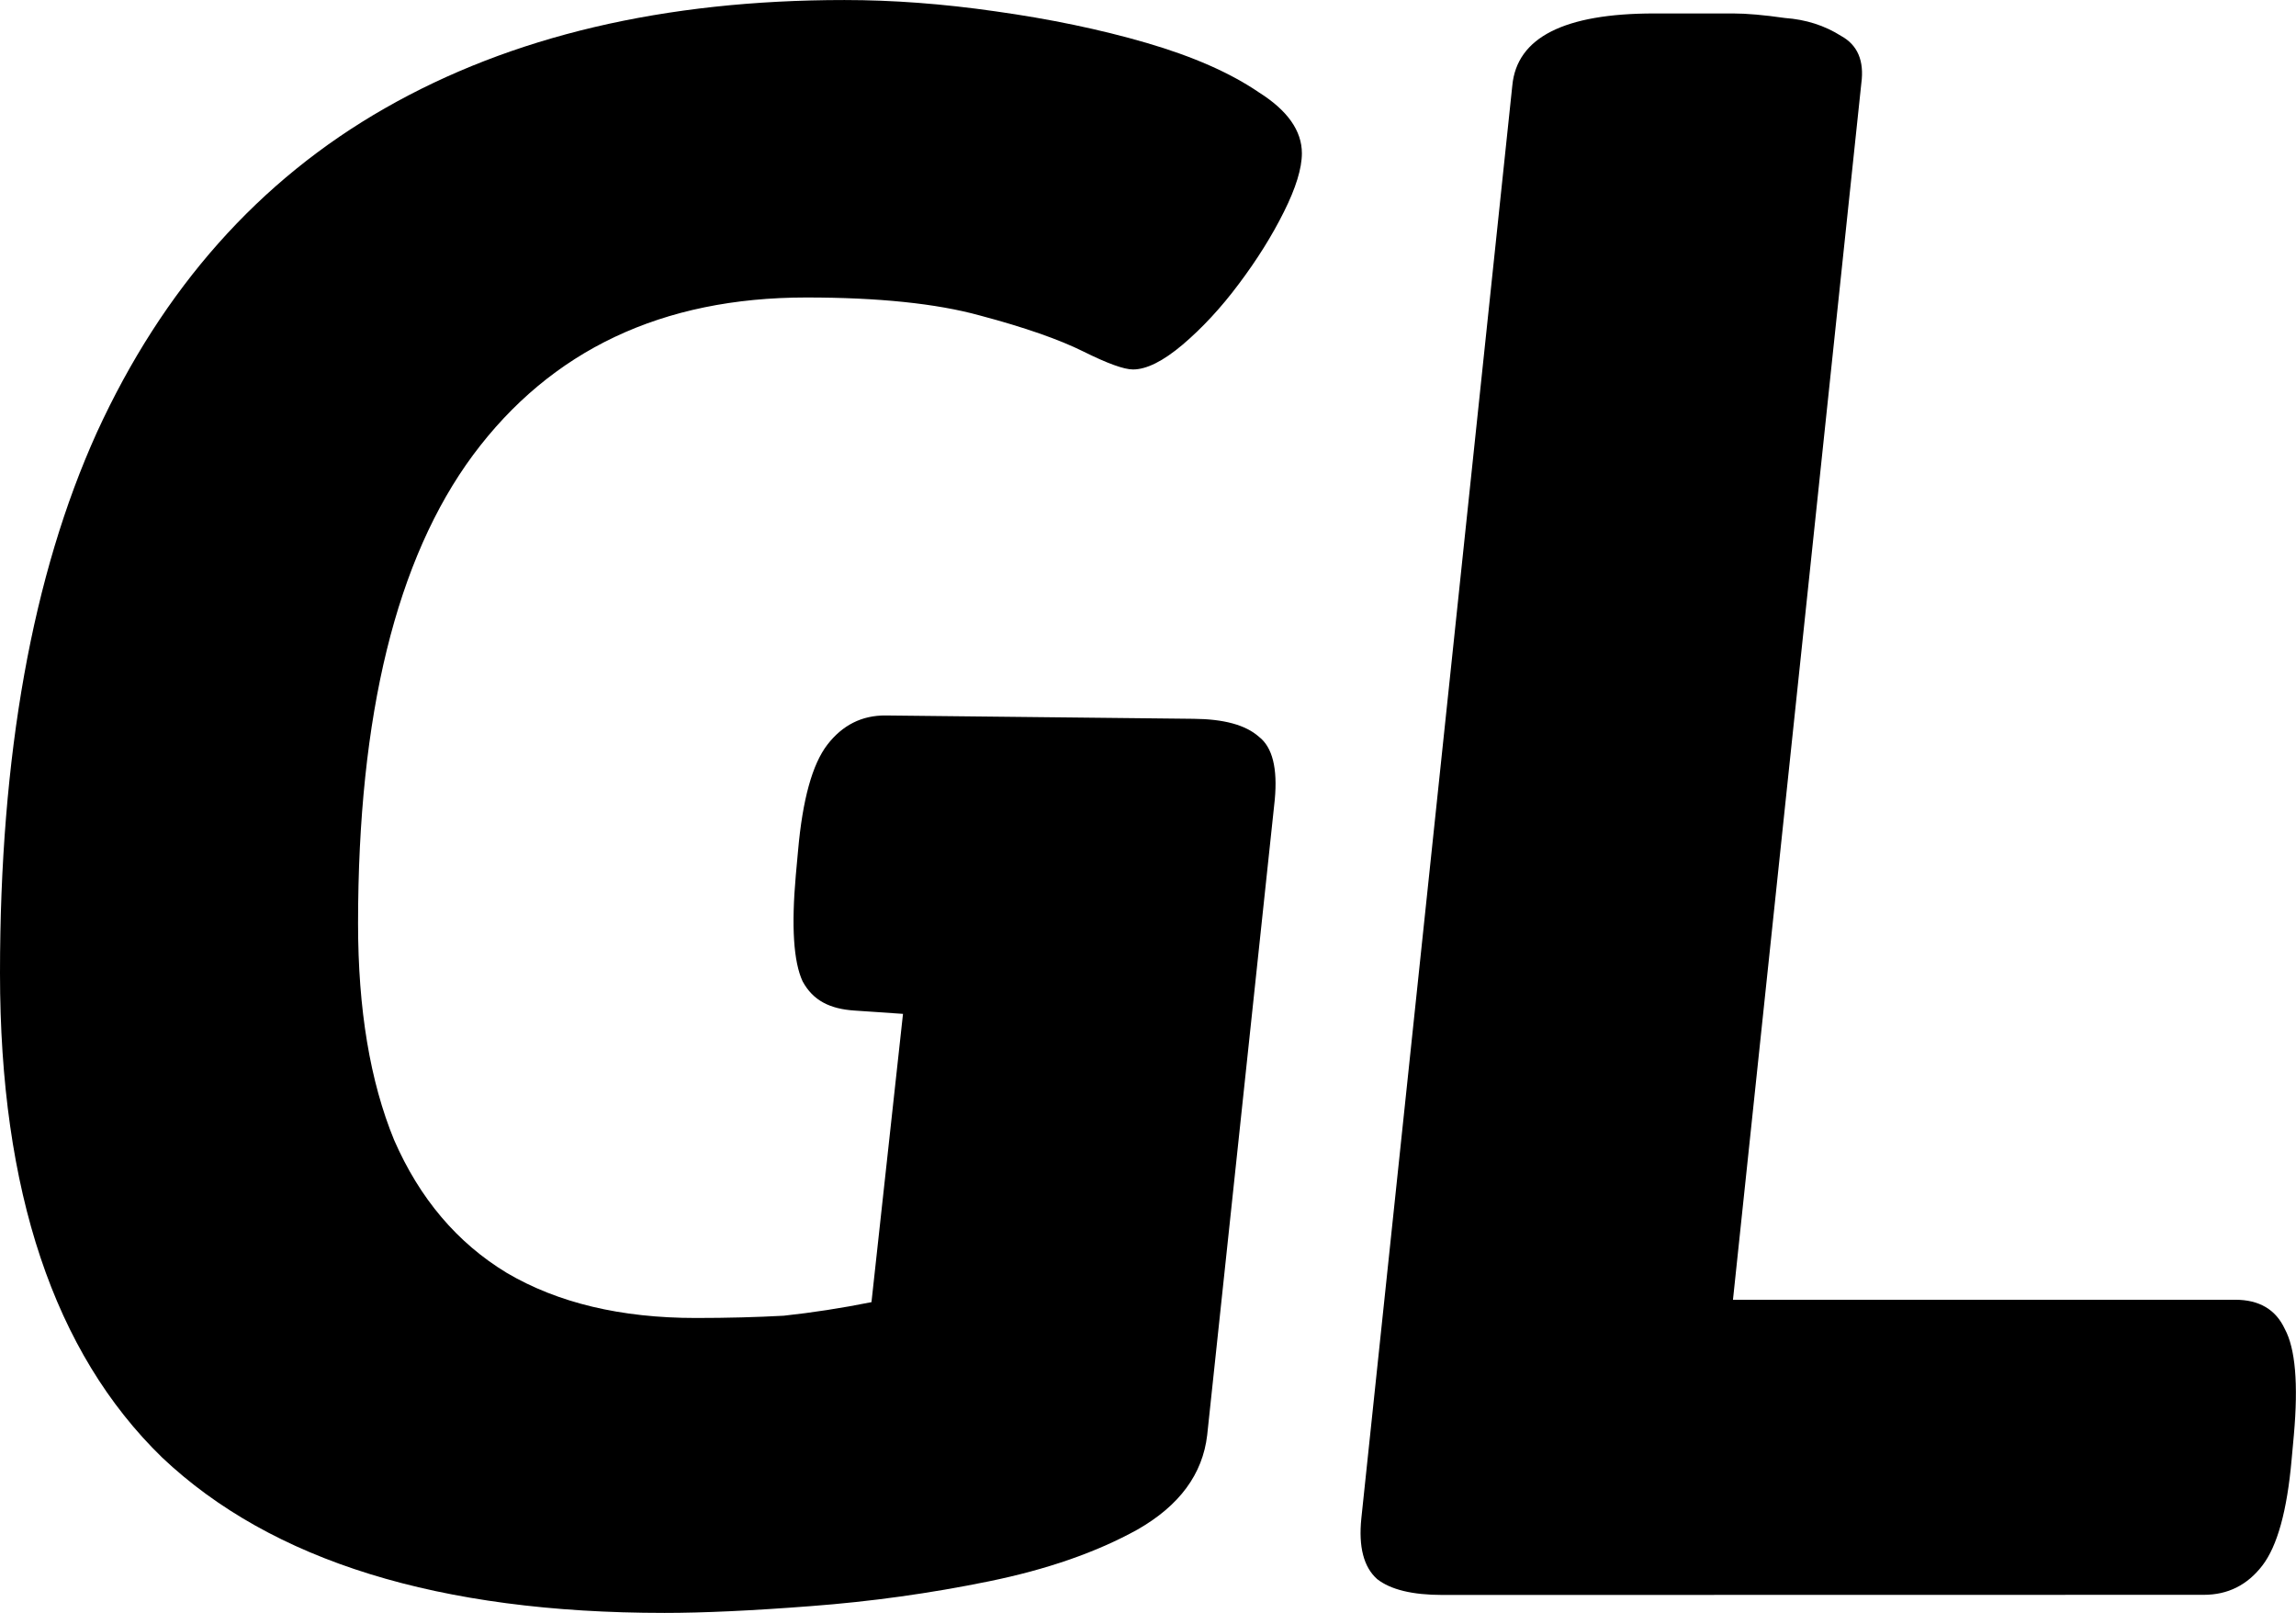 <?xml version="1.0" encoding="UTF-8" standalone="no"?>
<!-- Created with Inkscape (http://www.inkscape.org/) -->

<svg
   xmlns:dc="http://purl.org/dc/elements/1.1/"
   xmlns:cc="http://creativecommons.org/ns#"
   xmlns:rdf="http://www.w3.org/1999/02/22-rdf-syntax-ns#"
   xmlns:svg="http://www.w3.org/2000/svg"
   xmlns="http://www.w3.org/2000/svg"
   xmlns:sodipodi="http://sodipodi.sourceforge.net/DTD/sodipodi-0.dtd"
   xmlns:inkscape="http://www.inkscape.org/namespaces/inkscape"
   width="65.242"
   height="45.824"
   viewBox="0 0 17.262 12.124"
   version="1.1"
   id="svg8"
   sodipodi:docname="logo.svg"
   inkscape:version="0.92.5 (2060ec1f9f, 2020-04-08)">
  <defs
     id="defs2" />
  <sodipodi:namedview
     id="base"
     pagecolor="#ffffff"
     bordercolor="#666666"
     borderopacity="1.0"
     inkscape:pageopacity="0.0"
     inkscape:pageshadow="2"
     inkscape:zoom="5.6"
     inkscape:cx="57.916421"
     inkscape:cy="25.237357"
     inkscape:document-units="mm"
     inkscape:current-layer="layer1"
     showgrid="false"
     inkscape:window-width="1366"
     inkscape:window-height="704"
     inkscape:window-x="0"
     inkscape:window-y="27"
     inkscape:window-maximized="1"
     units="px"
     fit-margin-top="0"
     fit-margin-left="0"
     fit-margin-right="0"
     fit-margin-bottom="0" />
  <g
     inkscape:label="Camada 1"
     inkscape:groupmode="layer"
     id="layer1"
     transform="translate(-41.516,-114.922)">
    <g
       aria-label="GL"
       style="font-style:normal;font-variant:normal;font-weight:normal;font-stretch:normal;font-size:10.583px;line-height:1.25;font-family:Asap;-inkscape-font-specification:Asap;letter-spacing:0px;word-spacing:0px;fill:#000000;fill-opacity:1;stroke:none;stroke-width:0.265"
       id="text12">
      <path
         d="m 46.511,127.046 c -1.693,0 -2.952,-0.389 -3.776,-1.168 -0.813,-0.79 -1.219,-2.004 -1.219,-3.641 0,-1.637 0.243,-2.992 0.728,-4.064 0.497,-1.084 1.219,-1.897 2.167,-2.438 0.948,-0.542 2.1,-0.813 3.454,-0.813 0.361,0 0.739,0.028 1.135,0.085 0.406,0.057 0.785,0.135 1.135,0.237 0.35,0.102 0.632,0.226 0.847,0.373 0.214,0.135 0.322,0.288 0.322,0.457 0,0.113 -0.045,0.26 -0.135,0.44 -0.09,0.181 -0.203,0.361 -0.339,0.542 -0.135,0.181 -0.277,0.333 -0.423,0.457 -0.147,0.124 -0.271,0.186 -0.373,0.186 -0.068,0 -0.192,-0.045 -0.373,-0.135 -0.181,-0.09 -0.44,-0.181 -0.779,-0.271 -0.327,-0.09 -0.762,-0.135 -1.304,-0.135 -1.084,0 -1.919,0.395 -2.506,1.185 -0.576,0.779 -0.864,1.953 -0.864,3.522 0,0.643 0.09,1.185 0.271,1.626 0.192,0.44 0.474,0.773 0.847,0.999 0.384,0.226 0.858,0.339 1.422,0.339 0.237,0 0.457,-0.006 0.66,-0.017 0.214,-0.023 0.435,-0.057 0.66,-0.102 l 0.237,-2.167 -0.366,-0.025 c -0.18,-0.012 -0.31,-0.073 -0.389,-0.22 -0.068,-0.147 -0.085,-0.412 -0.051,-0.796 l 0.017,-0.186 c 0.034,-0.384 0.107,-0.649 0.22,-0.796 0.113,-0.147 0.26,-0.222 0.44,-0.22 l 2.314,0.025 c 0.226,0.002 0.389,0.045 0.491,0.135 0.102,0.079 0.141,0.237 0.119,0.474 l -0.508,4.775 c -0.034,0.294 -0.209,0.531 -0.525,0.711 -0.305,0.169 -0.677,0.299 -1.118,0.389 -0.44,0.09 -0.886,0.152 -1.338,0.186 -0.44,0.034 -0.807,0.051 -1.101,0.051 z"
         style="font-style:italic;font-variant:normal;font-weight:bold;font-stretch:normal;font-size:16.933px;font-family:Asap;-inkscape-font-specification:'Asap Bold Italic';stroke-width:0.265"
         id="path14"
         inkscape:connector-curvature="0"
         sodipodi:nodetypes="ccscsscccscccsccscsccscccsccccsscccccccc" />
      <path
         d="m 52.361,126.911 q -0.339,0 -0.491,-0.119 -0.152,-0.135 -0.119,-0.457 l 1.135,-10.77 q 0.051,-0.542 1.067,-0.542 h 0.593 q 0.152,0 0.389,0.034 0.237,0.017 0.423,0.135 0.186,0.102 0.152,0.356 l -0.965,9.144 h 3.776 q 0.271,0 0.373,0.22 0.119,0.22 0.068,0.796 l -0.017,0.186 q -0.051,0.576 -0.22,0.796 -0.169,0.22 -0.44,0.22 z"
         style="font-style:italic;font-variant:normal;font-weight:bold;font-stretch:normal;font-size:16.933px;font-family:Asap;-inkscape-font-specification:'Asap Bold Italic';stroke-width:0.265"
         id="path16"
         inkscape:connector-curvature="0" />
    </g>
  </g>
</svg>
